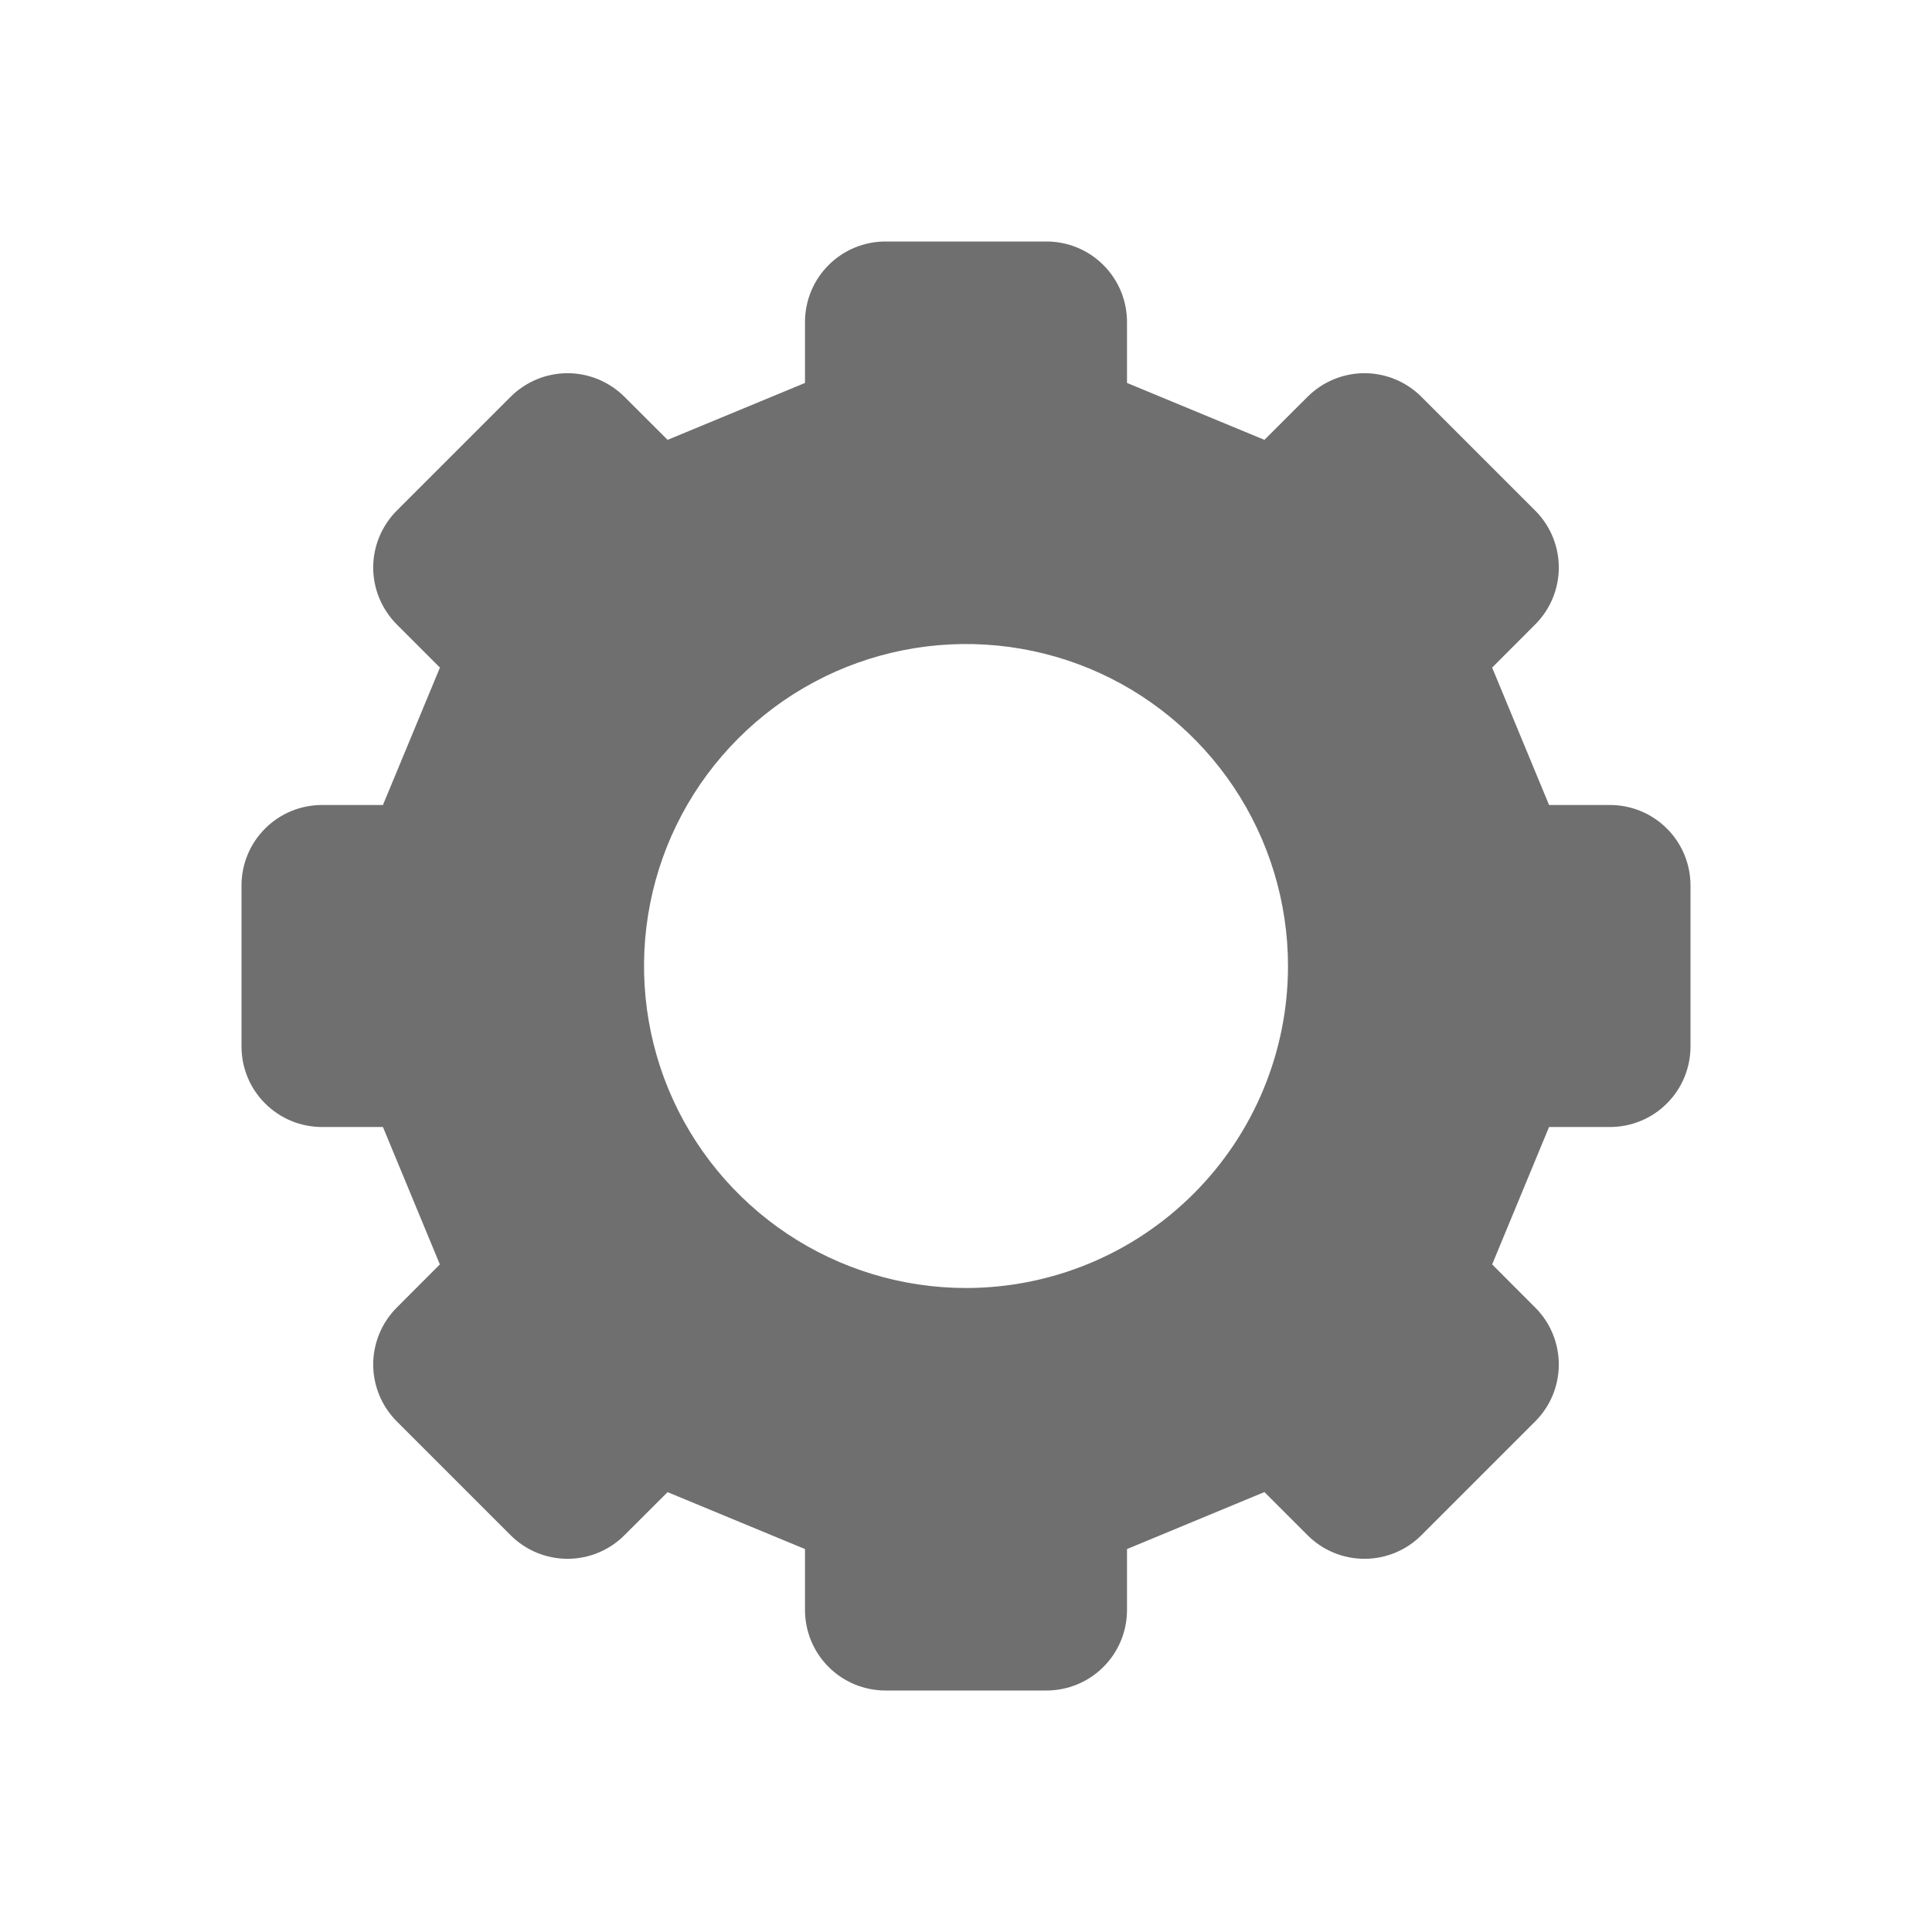 <svg width="24" height="24" viewBox="0 0 24 24" fill="none" xmlns="http://www.w3.org/2000/svg">
<path d="M20 10H19.243L18.536 8.293L19.071 7.757C19.259 7.569 19.364 7.315 19.364 7.05C19.364 6.785 19.259 6.531 19.071 6.343L17.657 4.929C17.47 4.742 17.215 4.636 16.95 4.636C16.685 4.636 16.43 4.742 16.243 4.929L15.707 5.464L14 4.757V4C14 3.735 13.895 3.48 13.707 3.293C13.52 3.105 13.265 3 13 3H11C10.735 3 10.48 3.105 10.293 3.293C10.105 3.48 10 3.735 10 4V4.757L8.293 5.464L7.757 4.929C7.569 4.742 7.315 4.636 7.05 4.636C6.785 4.636 6.531 4.742 6.343 4.929L4.929 6.343C4.742 6.531 4.636 6.785 4.636 7.05C4.636 7.315 4.742 7.569 4.929 7.757L5.465 8.293L4.757 10H4C3.735 10 3.48 10.105 3.293 10.293C3.105 10.48 3 10.735 3 11V13C3 13.265 3.105 13.52 3.293 13.707C3.48 13.895 3.735 14 4 14H4.757C5.098 14.823 5.124 14.884 5.464 15.707L4.929 16.243C4.742 16.43 4.636 16.685 4.636 16.95C4.636 17.215 4.742 17.47 4.929 17.657L6.343 19.071C6.531 19.259 6.785 19.364 7.05 19.364C7.315 19.364 7.569 19.259 7.757 19.071L8.293 18.536L10 19.243V20C10 20.265 10.105 20.52 10.293 20.707C10.48 20.895 10.735 21 11 21H13C13.265 21 13.52 20.895 13.707 20.707C13.895 20.52 14 20.265 14 20V19.243L15.707 18.535L16.243 19.071C16.43 19.259 16.685 19.364 16.95 19.364C17.215 19.364 17.47 19.259 17.657 19.071L19.071 17.657C19.259 17.47 19.364 17.215 19.364 16.95C19.364 16.685 19.259 16.43 19.071 16.243L18.536 15.707L19.243 14H20C20.265 14 20.52 13.895 20.707 13.707C20.895 13.52 21 13.265 21 13V11C21 10.735 20.895 10.48 20.707 10.293C20.52 10.105 20.265 10 20 10ZM12 16C11.209 16 10.435 15.765 9.778 15.326C9.12 14.886 8.607 14.262 8.304 13.531C8.002 12.8 7.923 11.996 8.077 11.22C8.231 10.444 8.612 9.731 9.172 9.172C9.731 8.612 10.444 8.231 11.22 8.077C11.996 7.923 12.8 8.002 13.531 8.304C14.262 8.607 14.886 9.12 15.326 9.778C15.765 10.435 16 11.209 16 12C16 13.061 15.579 14.078 14.828 14.828C14.078 15.579 13.061 16 12 16Z" fill="#6F6F6F"/>
</svg>

